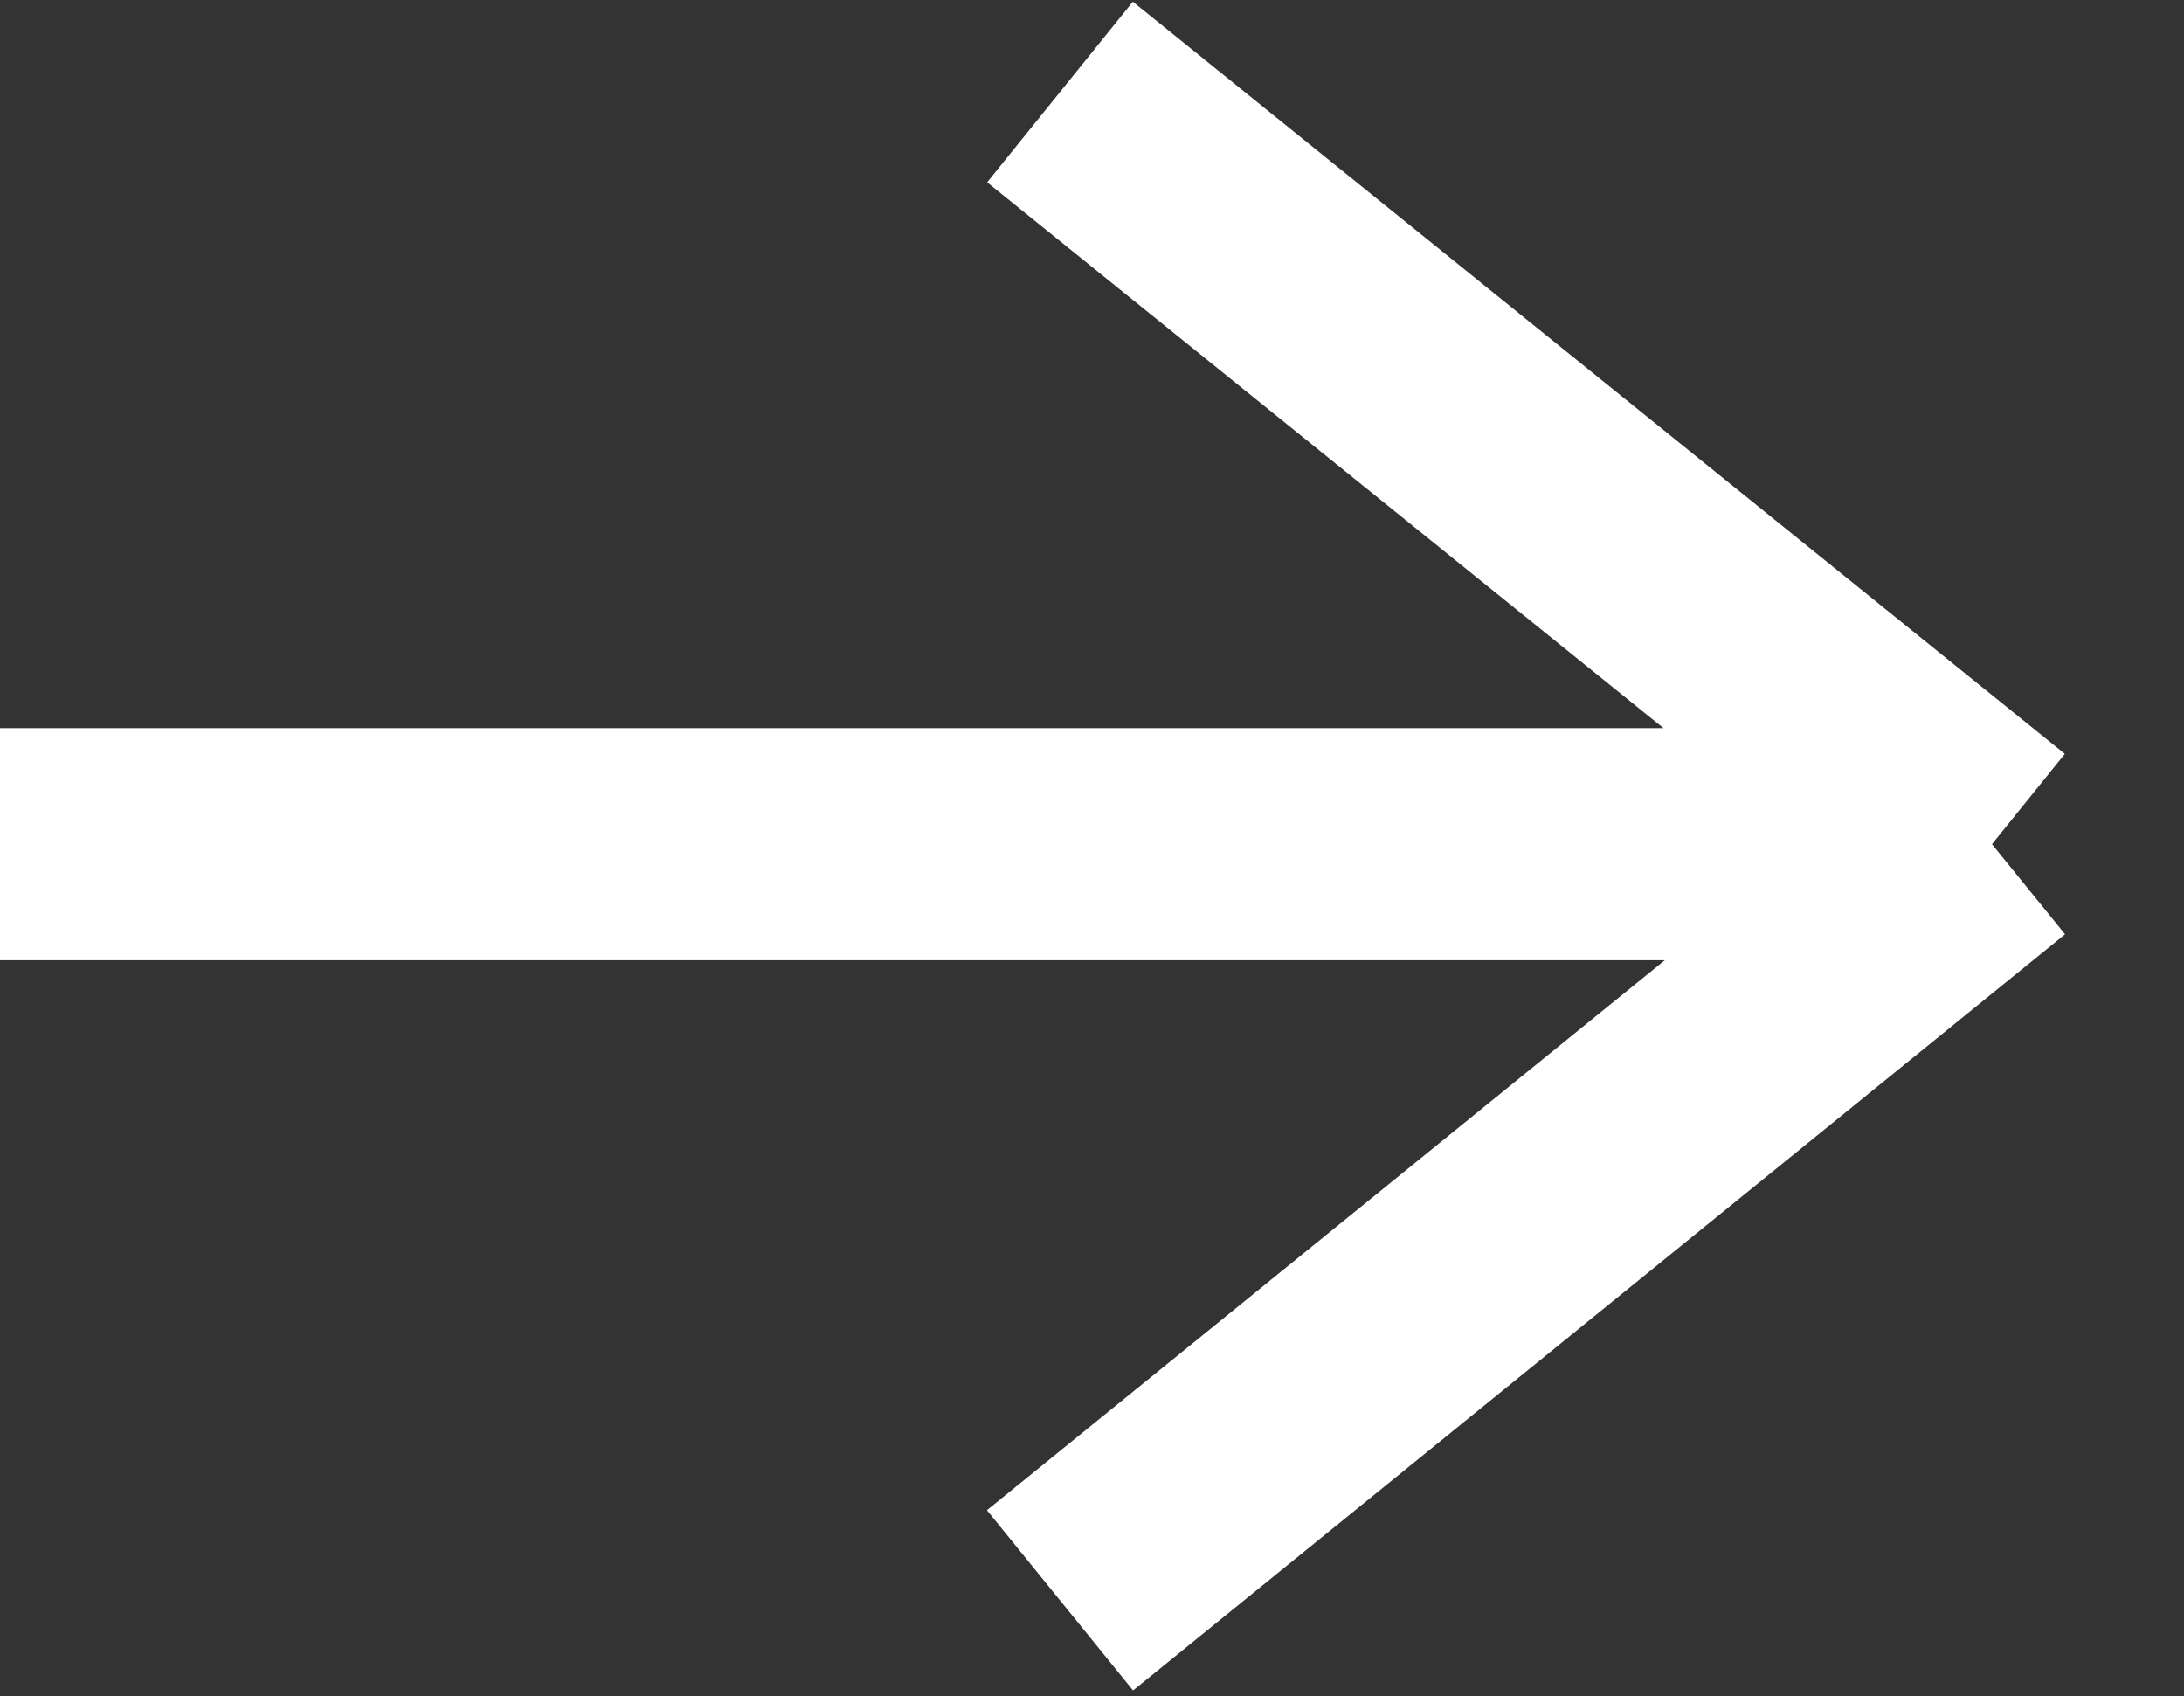 <svg width="273" height="212" viewBox="0 0 273 212" fill="none" xmlns="http://www.w3.org/2000/svg">
<rect x="0" y="0" width="273" height="212" fill="#333333" stroke="none"/>
<path d="M132.5 11.5L249 105.5M249 105.5L132.5 200M249 105.5H0" stroke="white" stroke-width="29"/>
</svg>